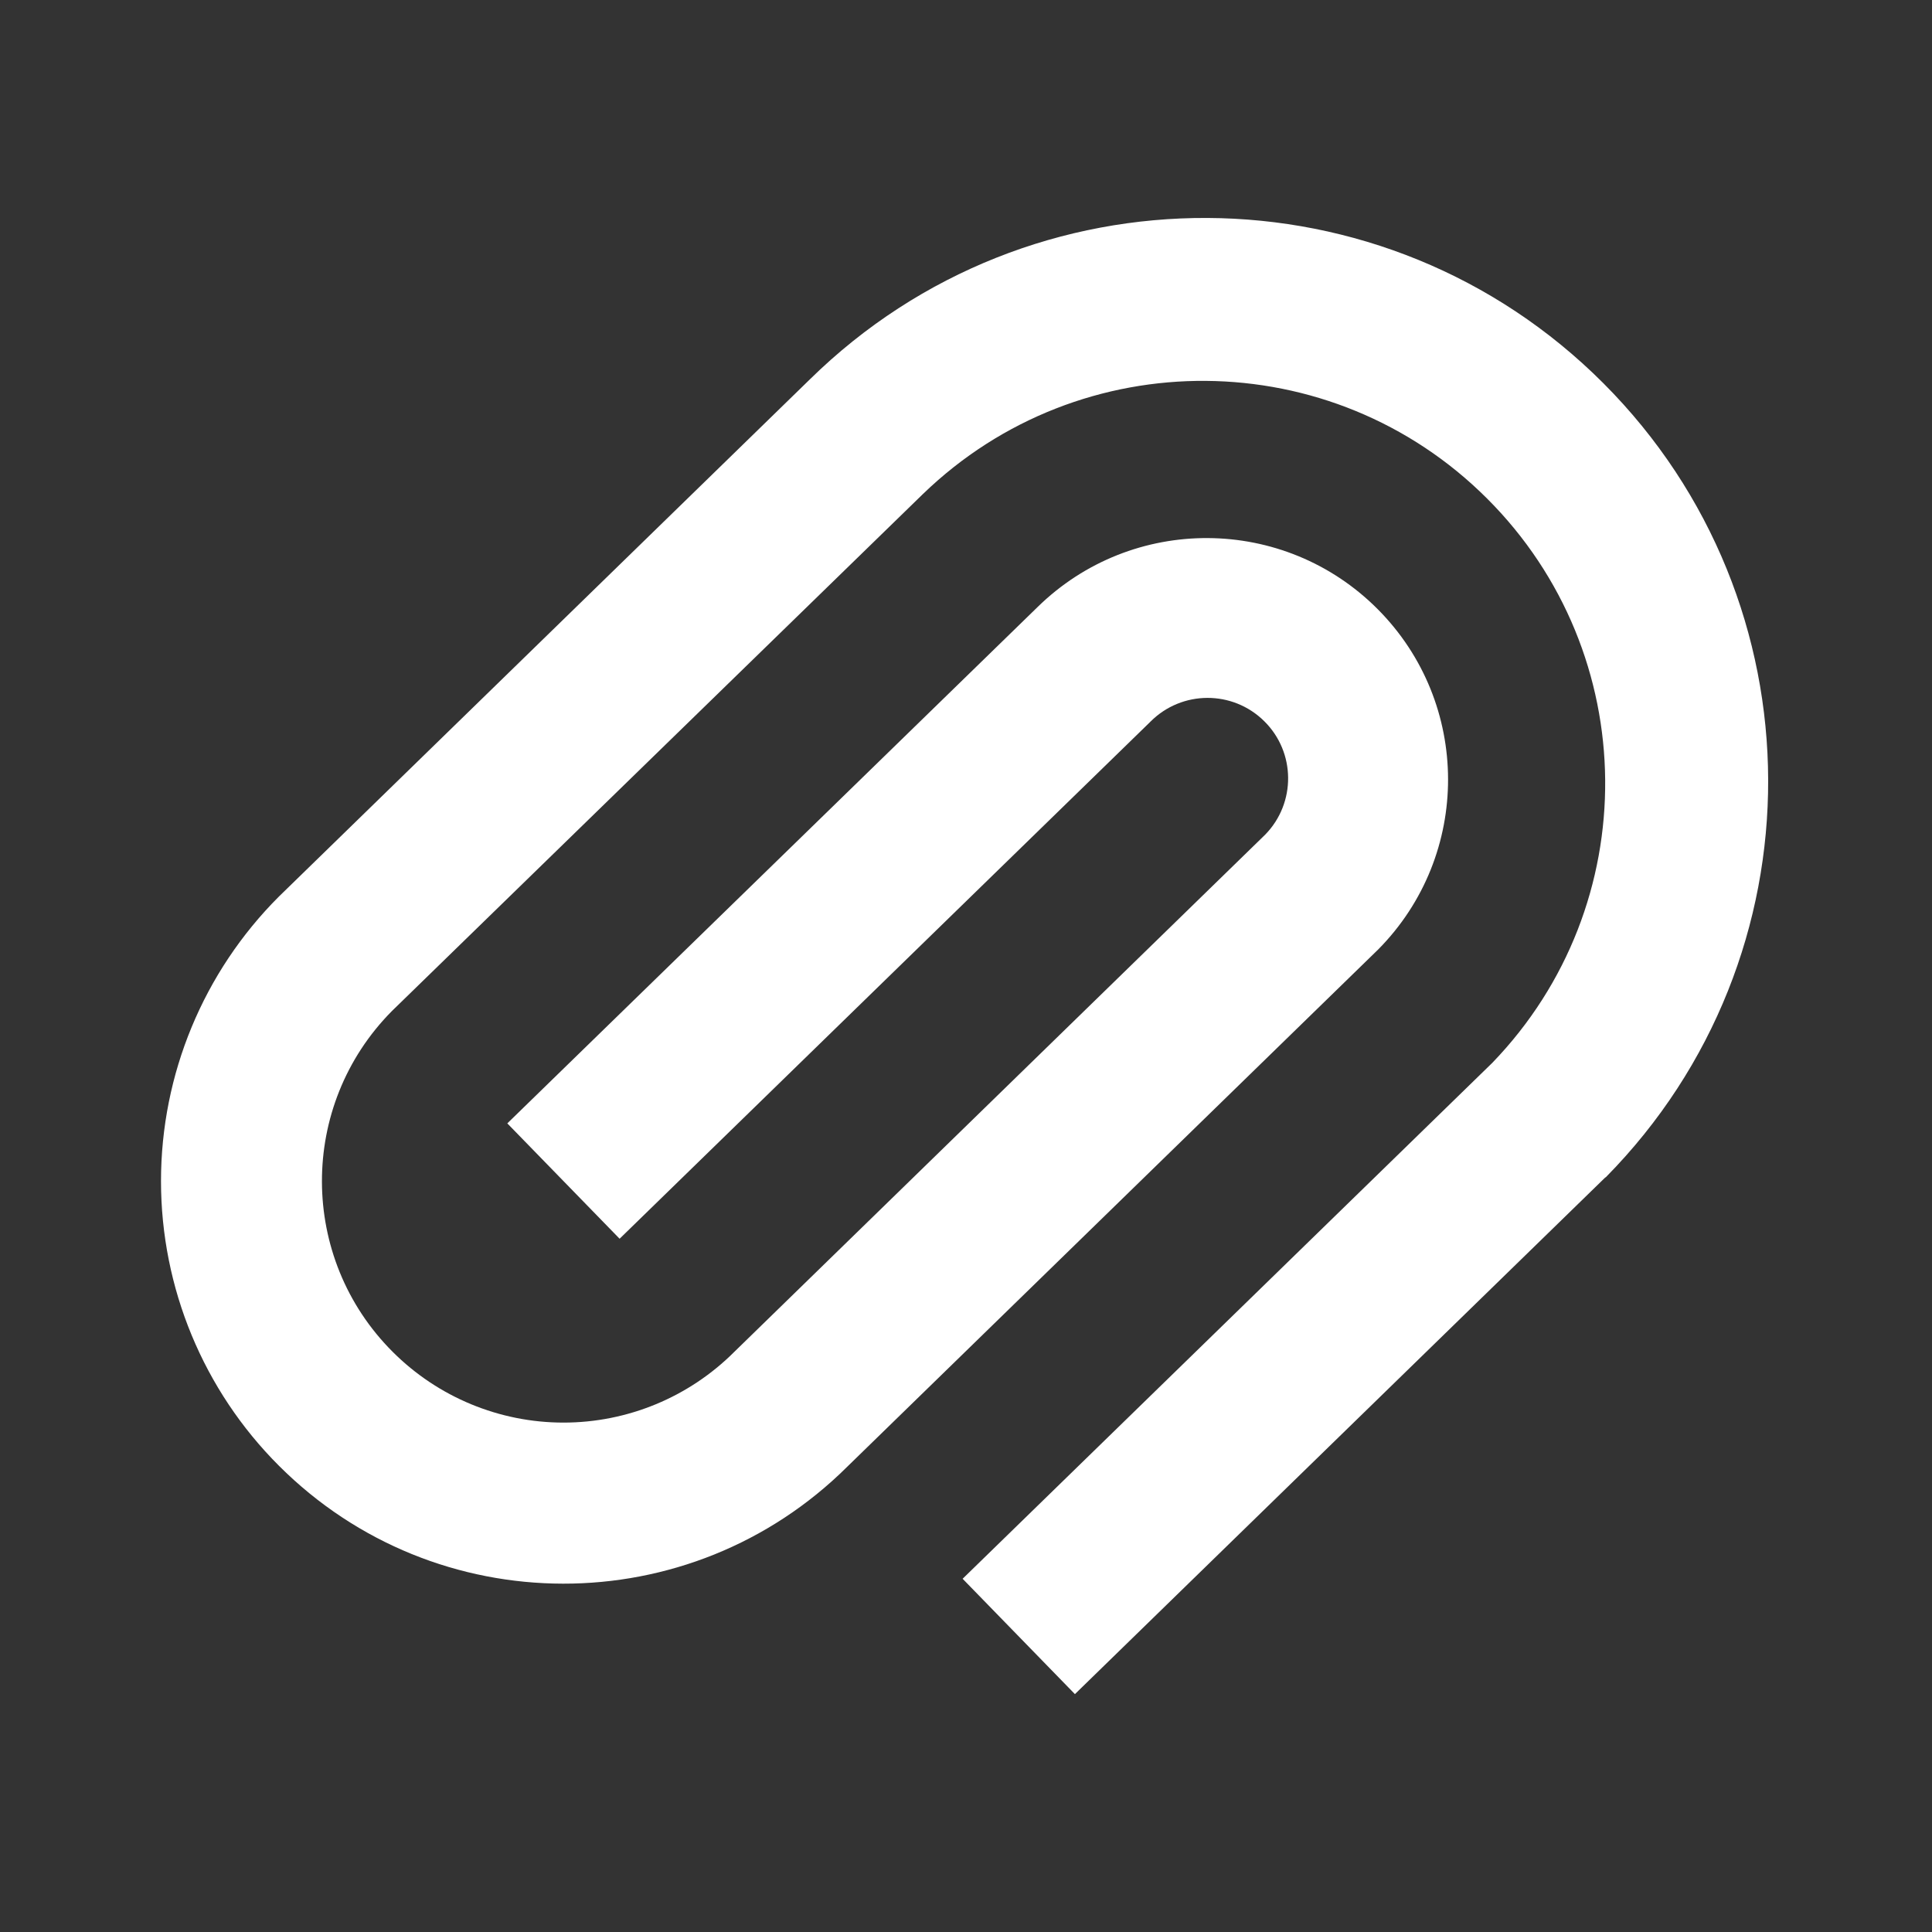 <?xml version="1.0" encoding="UTF-8"?>
<svg width="24px" height="24px" viewBox="0 0 24 24" version="1.1" xmlns="http://www.w3.org/2000/svg" xmlns:xlink="http://www.w3.org/1999/xlink">
    <rect x="0" y="0" width="24" height="24" fill="#333333" stroke="none"/>
    <!-- Generator: Sketch 59.1 (86144) - https://sketch.com -->
    <title>light / Attach</title>
    <desc>Created with Sketch.</desc>
    <defs>
        <path d="M17.95,12.622 C20.648,9.884 20.635,5.483 17.919,2.762 C15.204,0.042 10.802,0.02 8.06,2.713 L1.465,9.137 C0.527,10.074 0,11.346 0,12.672 C0,13.999 0.527,15.271 1.465,16.208 L1.465,16.208 C3.414,18.157 6.572,18.162 8.527,16.218 L15.122,9.793 C16.28,8.622 16.277,6.735 15.114,5.567 C13.952,4.4 12.065,4.388 10.888,5.542 L10.888,5.542 L4.302,11.955 L5.697,13.388 L12.283,6.973 L12.293,6.963 C12.682,6.574 13.312,6.571 13.704,6.958 C14.096,7.344 14.101,7.975 13.717,8.368 L7.122,14.793 C6.559,15.356 5.796,15.672 5,15.672 C4.204,15.672 3.441,15.356 2.878,14.793 L2.878,14.793 C1.71,13.626 1.706,11.733 2.868,10.56 L9.465,4.137 C11.426,2.241 14.545,2.266 16.474,4.194 C18.404,6.122 18.432,9.241 16.538,11.203 L9.958,17.612 L11.353,19.045 L17.938,12.63" id="path-1"></path>
    </defs>
    <g id="light-/-Attach" stroke="none" stroke-width="1" fill="none" fill-rule="evenodd">
        <g id="Attach" transform="translate(2, 2)">
            <rect id="Rectangle-path" fill="#FFFFFF" fill-rule="nonzero" opacity="0" x="0" y="0" width="20" height="20"></rect>
            <mask id="mask-2" fill="white">
                <use xlink:href="#path-1"></use>
            </mask>
            <use id="Mask" fill="#FFFFFF" xlink:href="#path-1"></use>
        </g>
    </g>
</svg>